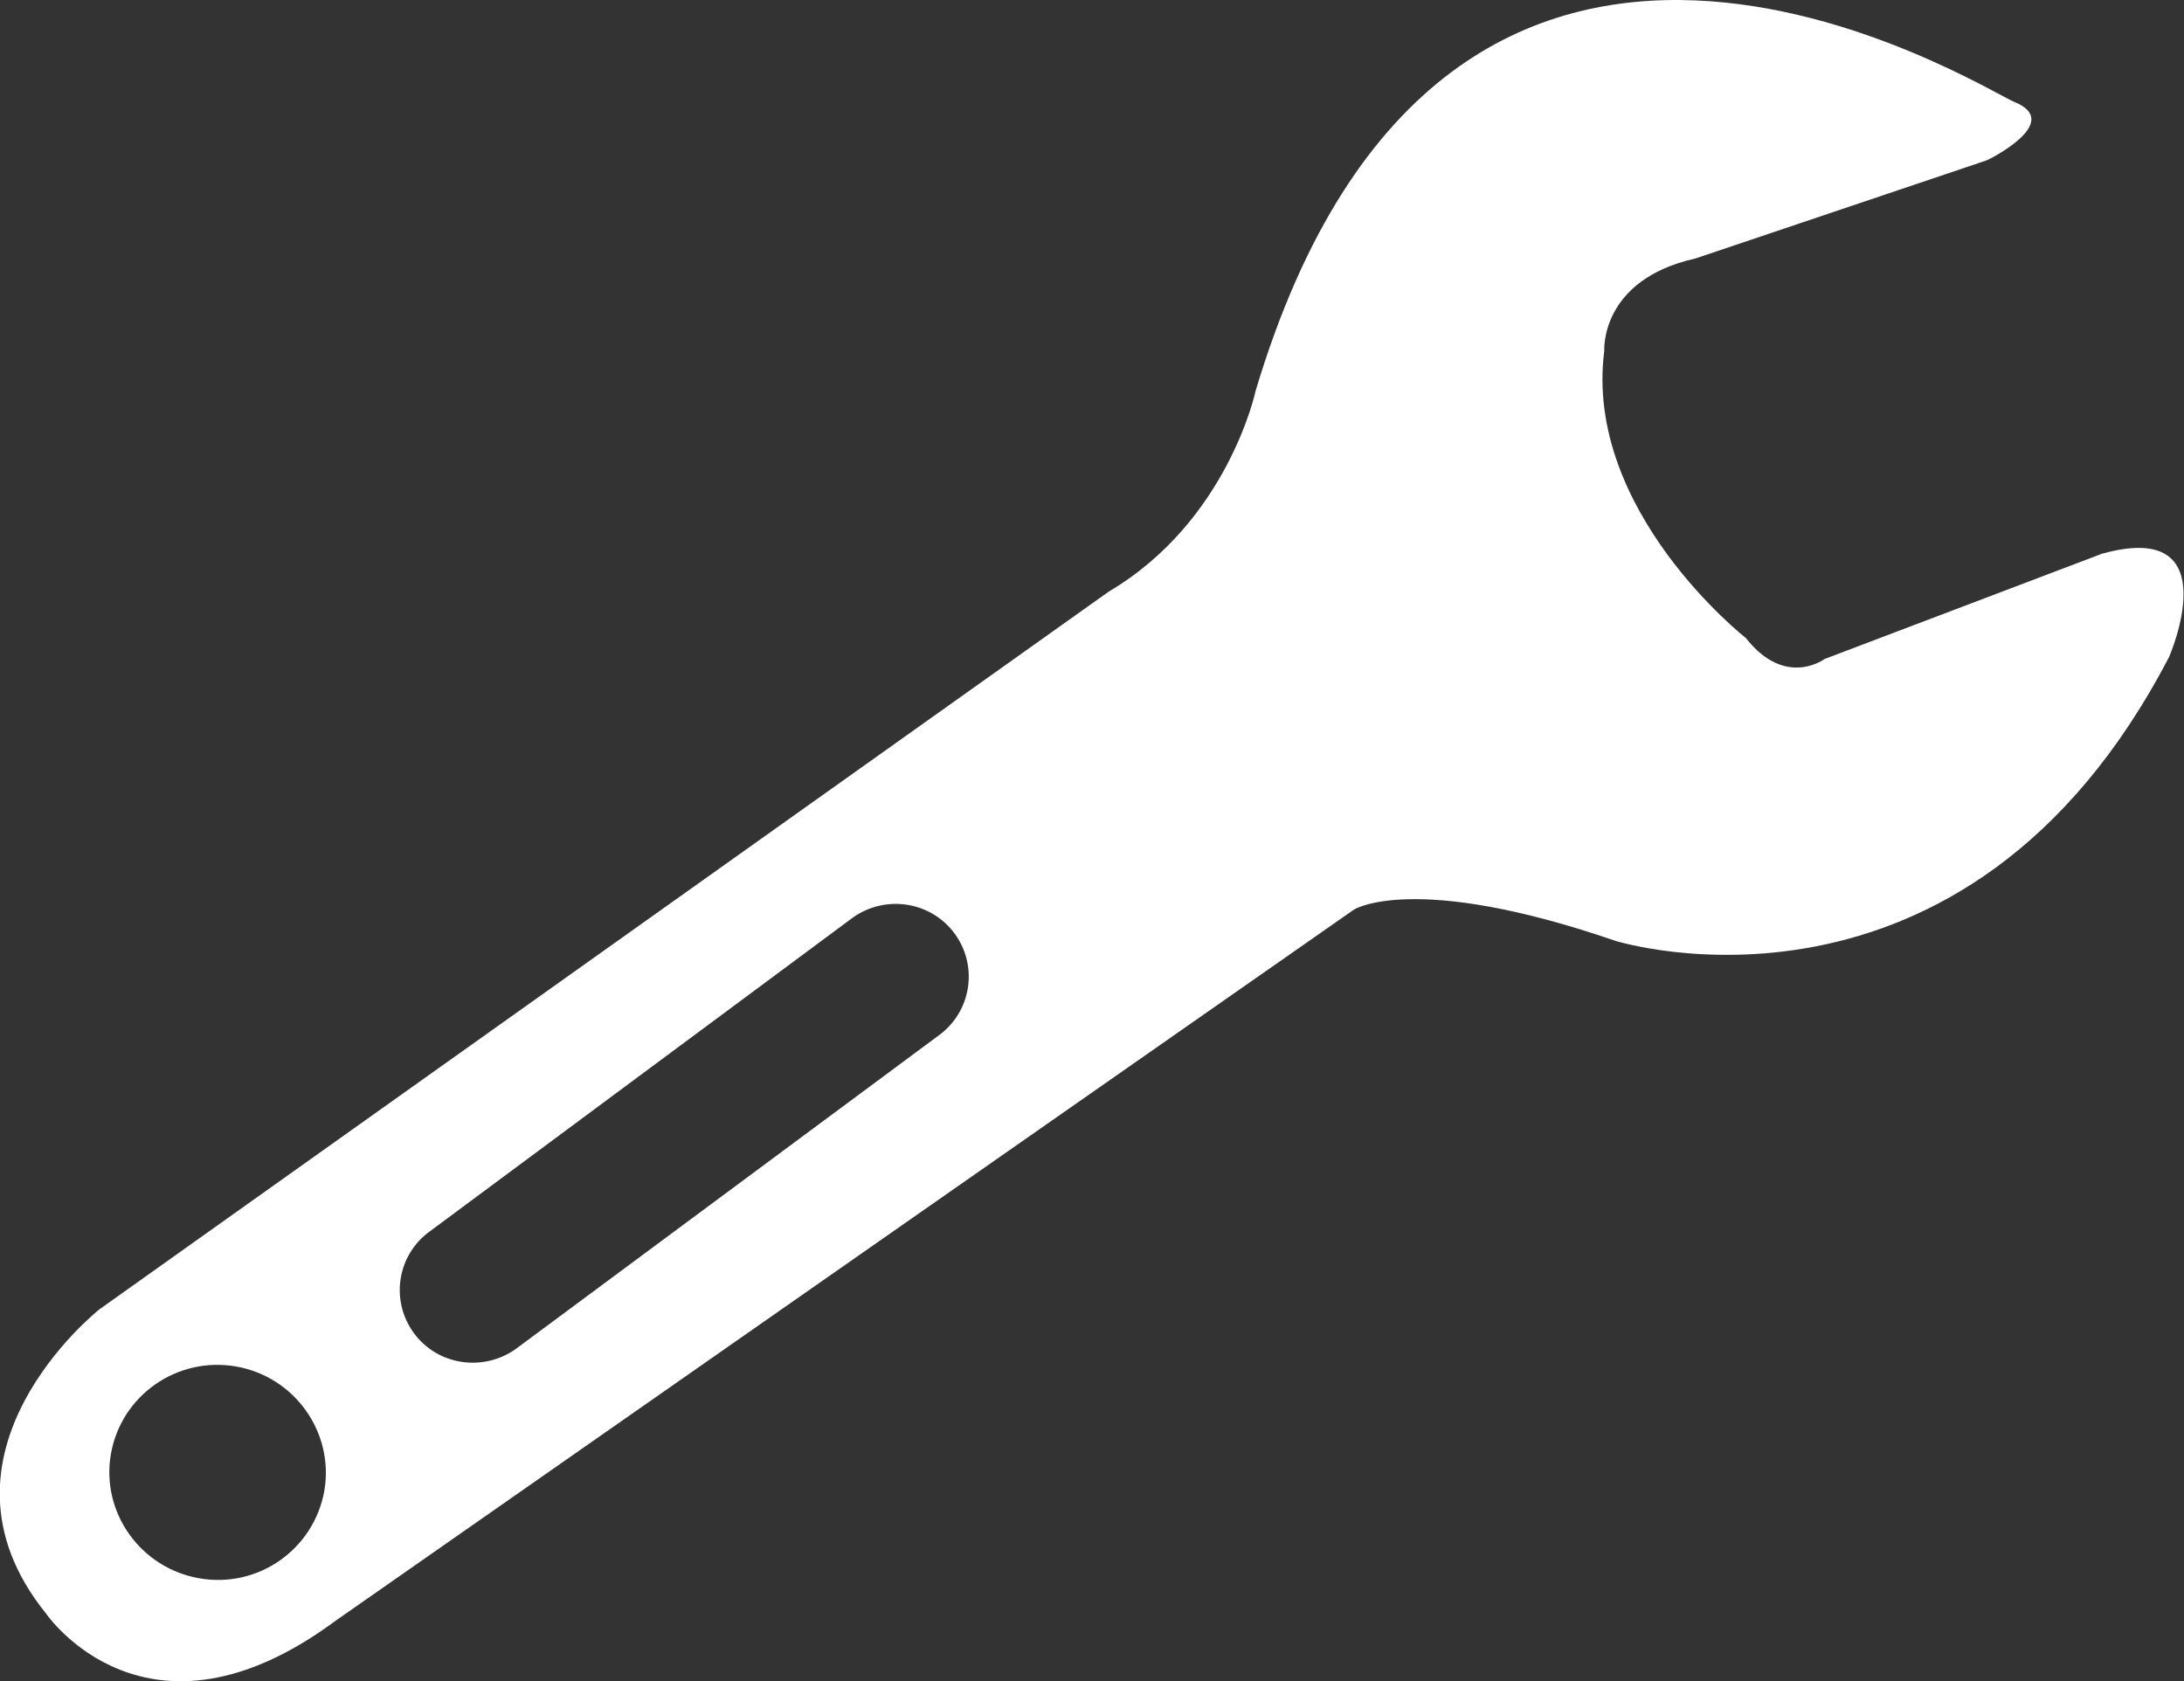 <?xml version="1.0" encoding="utf-8"?>
<!-- Generator: Adobe Illustrator 15.1.0, SVG Export Plug-In . SVG Version: 6.00 Build 0)  -->
<!DOCTYPE svg PUBLIC "-//W3C//DTD SVG 1.1//EN" "http://www.w3.org/Graphics/SVG/1.1/DTD/svg11.dtd">
<svg version="1.1" id="Layer_1" xmlns="http://www.w3.org/2000/svg" xmlns:xlink="http://www.w3.org/1999/xlink" x="0px" y="0px"
	 width="19.488px" height="15px" viewBox="0 0 19.488 15" enable-background="new 0 0 19.488 15" xml:space="preserve">
<rect x="0" y="0" width="19.488" height="15" fill="#333333" stroke="none"/>
<path fill="#FFFFFF" d="M17.975,0.91c-0.282-0.112-5.054-3.164-6.771,2.577c0,0-0.245,1.162-1.31,1.791l-9.007,6.404
	c0,0-1.629,1.286-0.477,2.713c0,0,0.895,1.317,2.585,0.065l9.087-6.345c0,0,0.534-0.339,2.332,0.279c0,0,3.115,0.978,4.941-2.533
	c0,0,0.542-1.237-0.598-0.921L16.28,5.88c0,0-0.349,0.262-0.702-0.188c0,0-1.447-1.133-1.263-2.562c0,0-0.041-0.633,0.814-0.824
	l2.6-0.876C17.733,1.43,18.423,1.092,17.975,0.91L17.975,0.91z M2.894,13.302c-0.095,0.525-0.594,0.873-1.119,0.779
	c-0.522-0.092-0.877-0.589-0.785-1.11c0.092-0.522,0.591-0.871,1.117-0.779C2.632,12.284,2.983,12.782,2.894,13.302z M8.375,9.239
	l-3.776,2.799c-0.293,0.205-0.699,0.142-0.908-0.147c-0.211-0.291-0.146-0.697,0.146-0.906l3.774-2.799
	c0.294-0.208,0.701-0.142,0.91,0.147C8.732,8.626,8.665,9.03,8.375,9.239z"/>
</svg>
